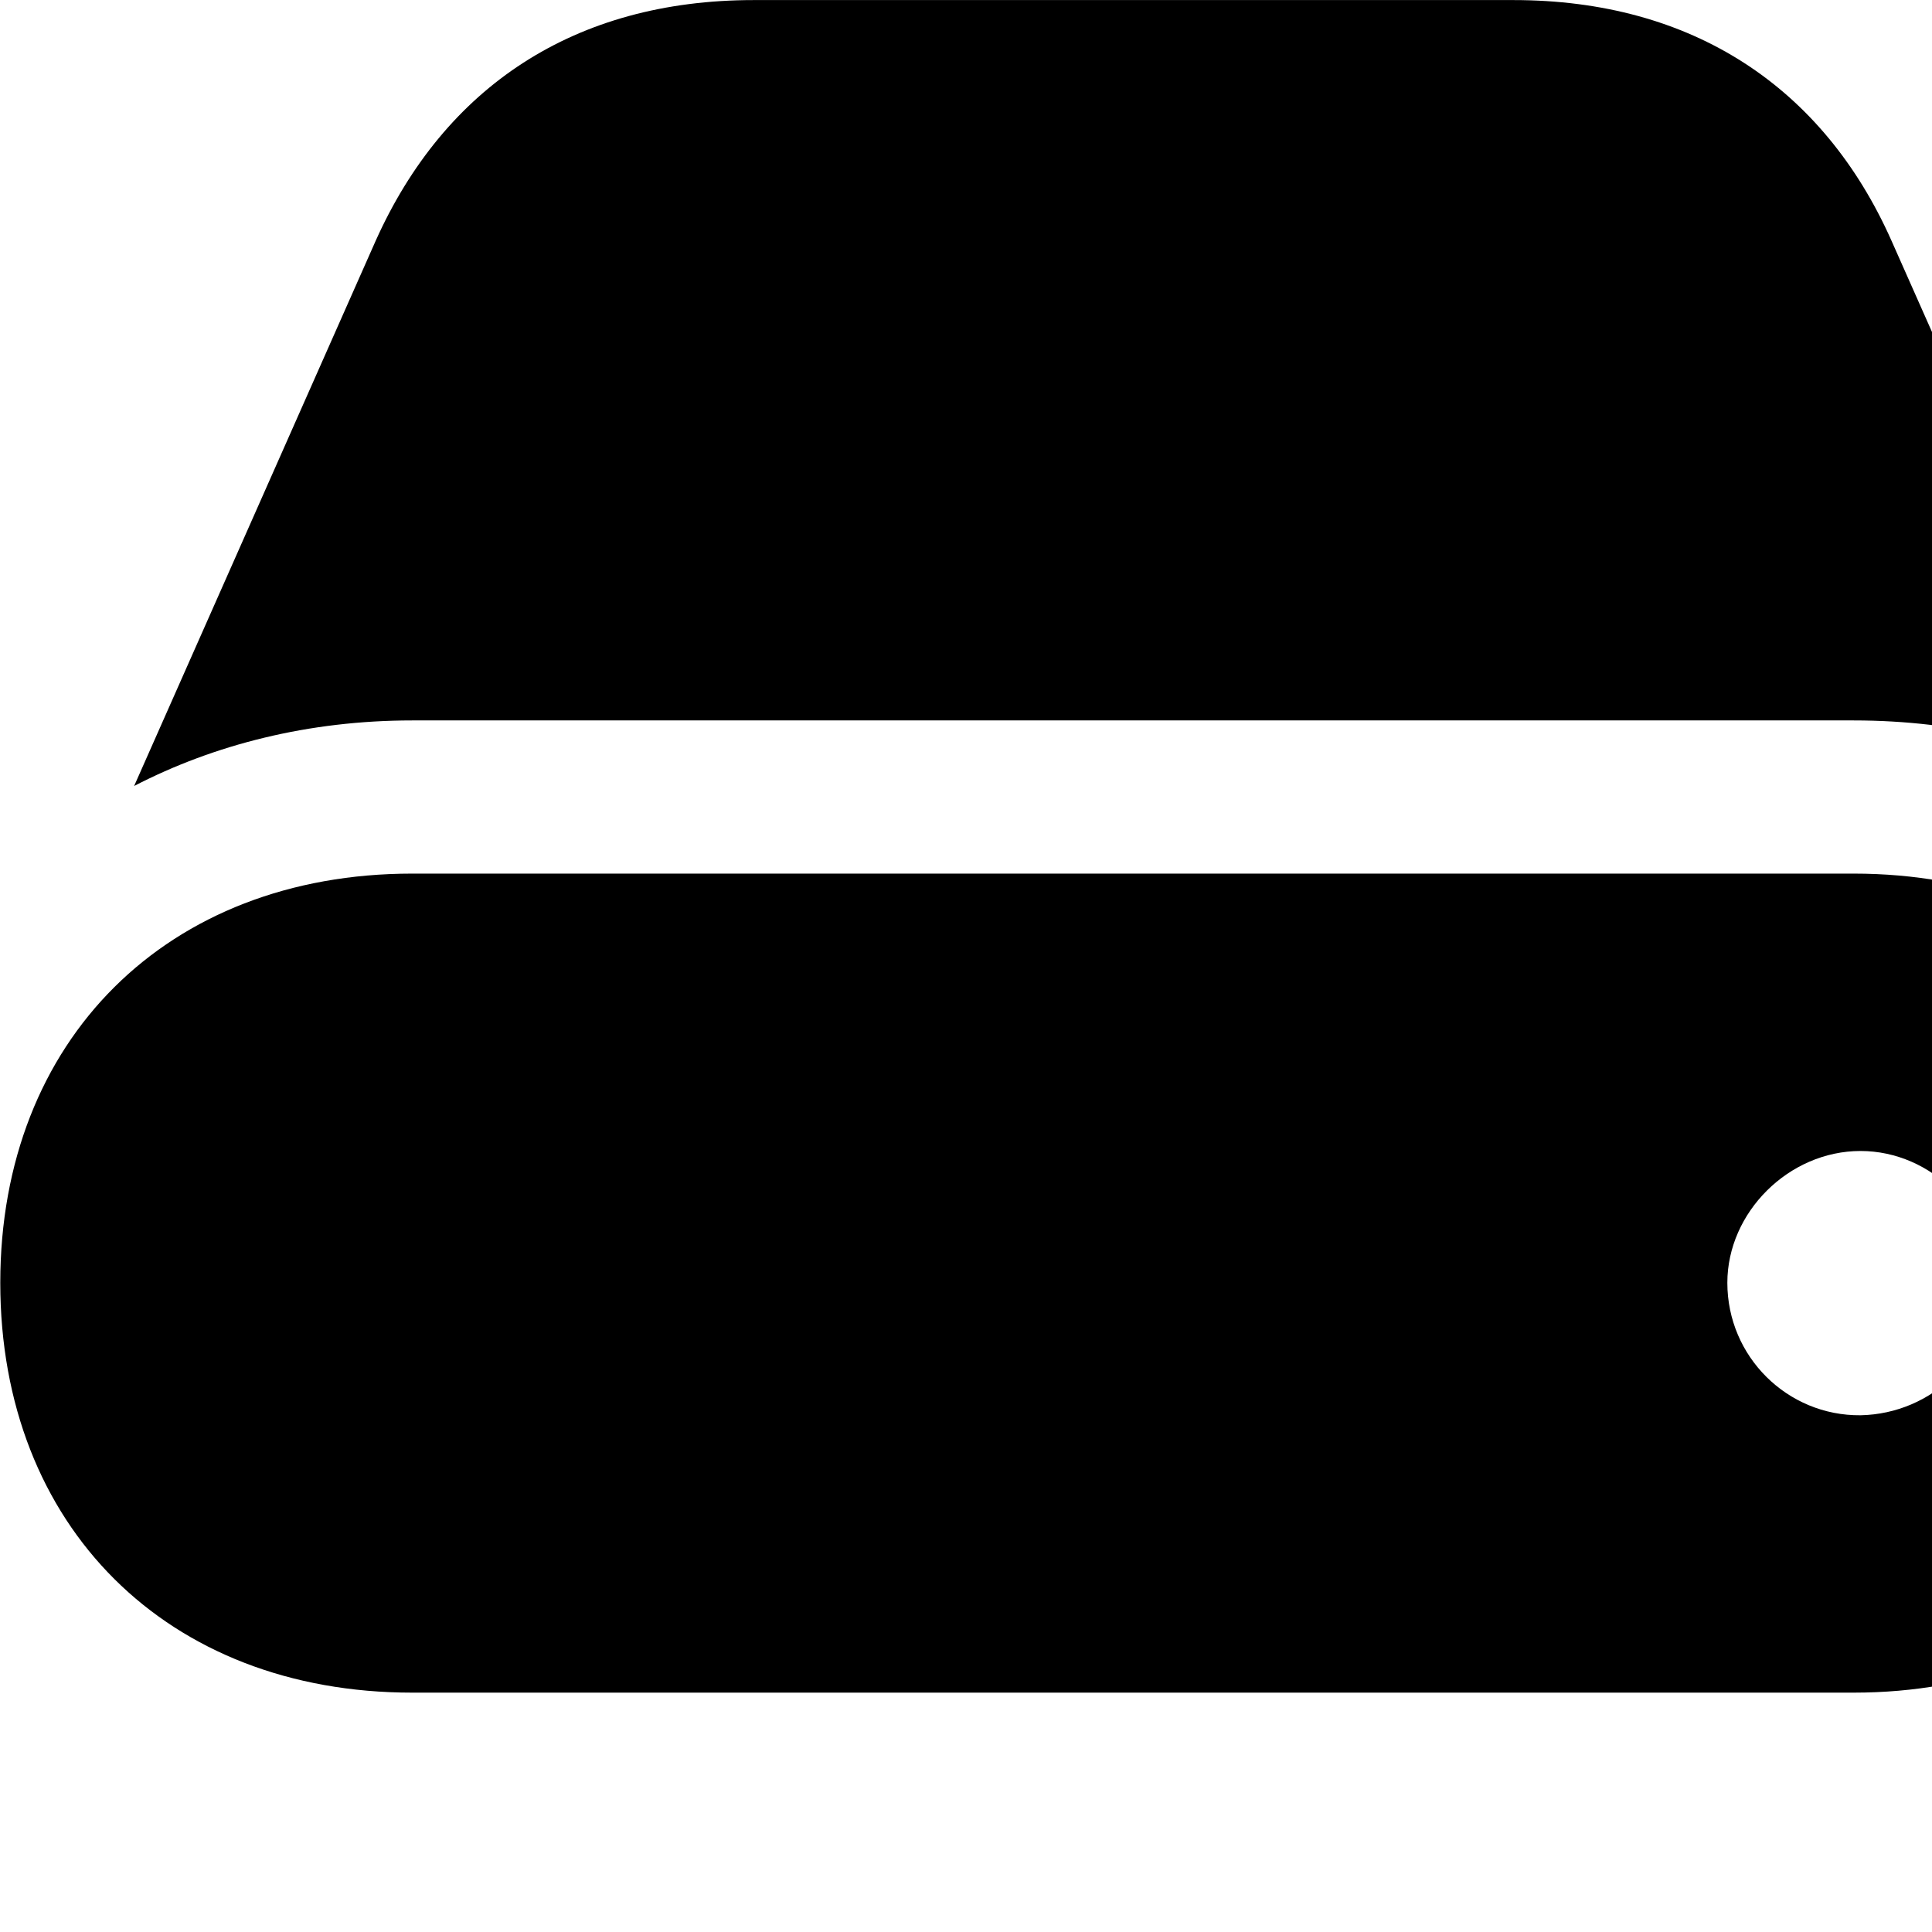 <svg xmlns="http://www.w3.org/2000/svg" viewBox="0 0 28 28" width="28" height="28">
  <path d="M5.974 10.441H26.864C28.384 10.441 29.754 10.791 30.924 11.401L27.414 3.491C26.424 1.261 24.524 0.001 21.934 0.001H10.924C8.324 0.001 6.444 1.261 5.444 3.491L1.944 11.391C3.104 10.791 4.474 10.441 5.974 10.441ZM5.974 24.531H26.864C30.424 24.531 32.844 22.121 32.844 18.591C32.844 15.071 30.424 12.661 26.864 12.661H5.974C2.424 12.661 0.004 15.071 0.004 18.591C0.004 22.121 2.424 24.531 5.974 24.531ZM25.034 18.591C25.034 17.571 25.924 16.681 26.964 16.681C28.004 16.681 28.874 17.571 28.874 18.591C28.874 19.661 28.004 20.491 26.964 20.511C25.904 20.521 25.034 19.661 25.034 18.591Z" />
</svg>